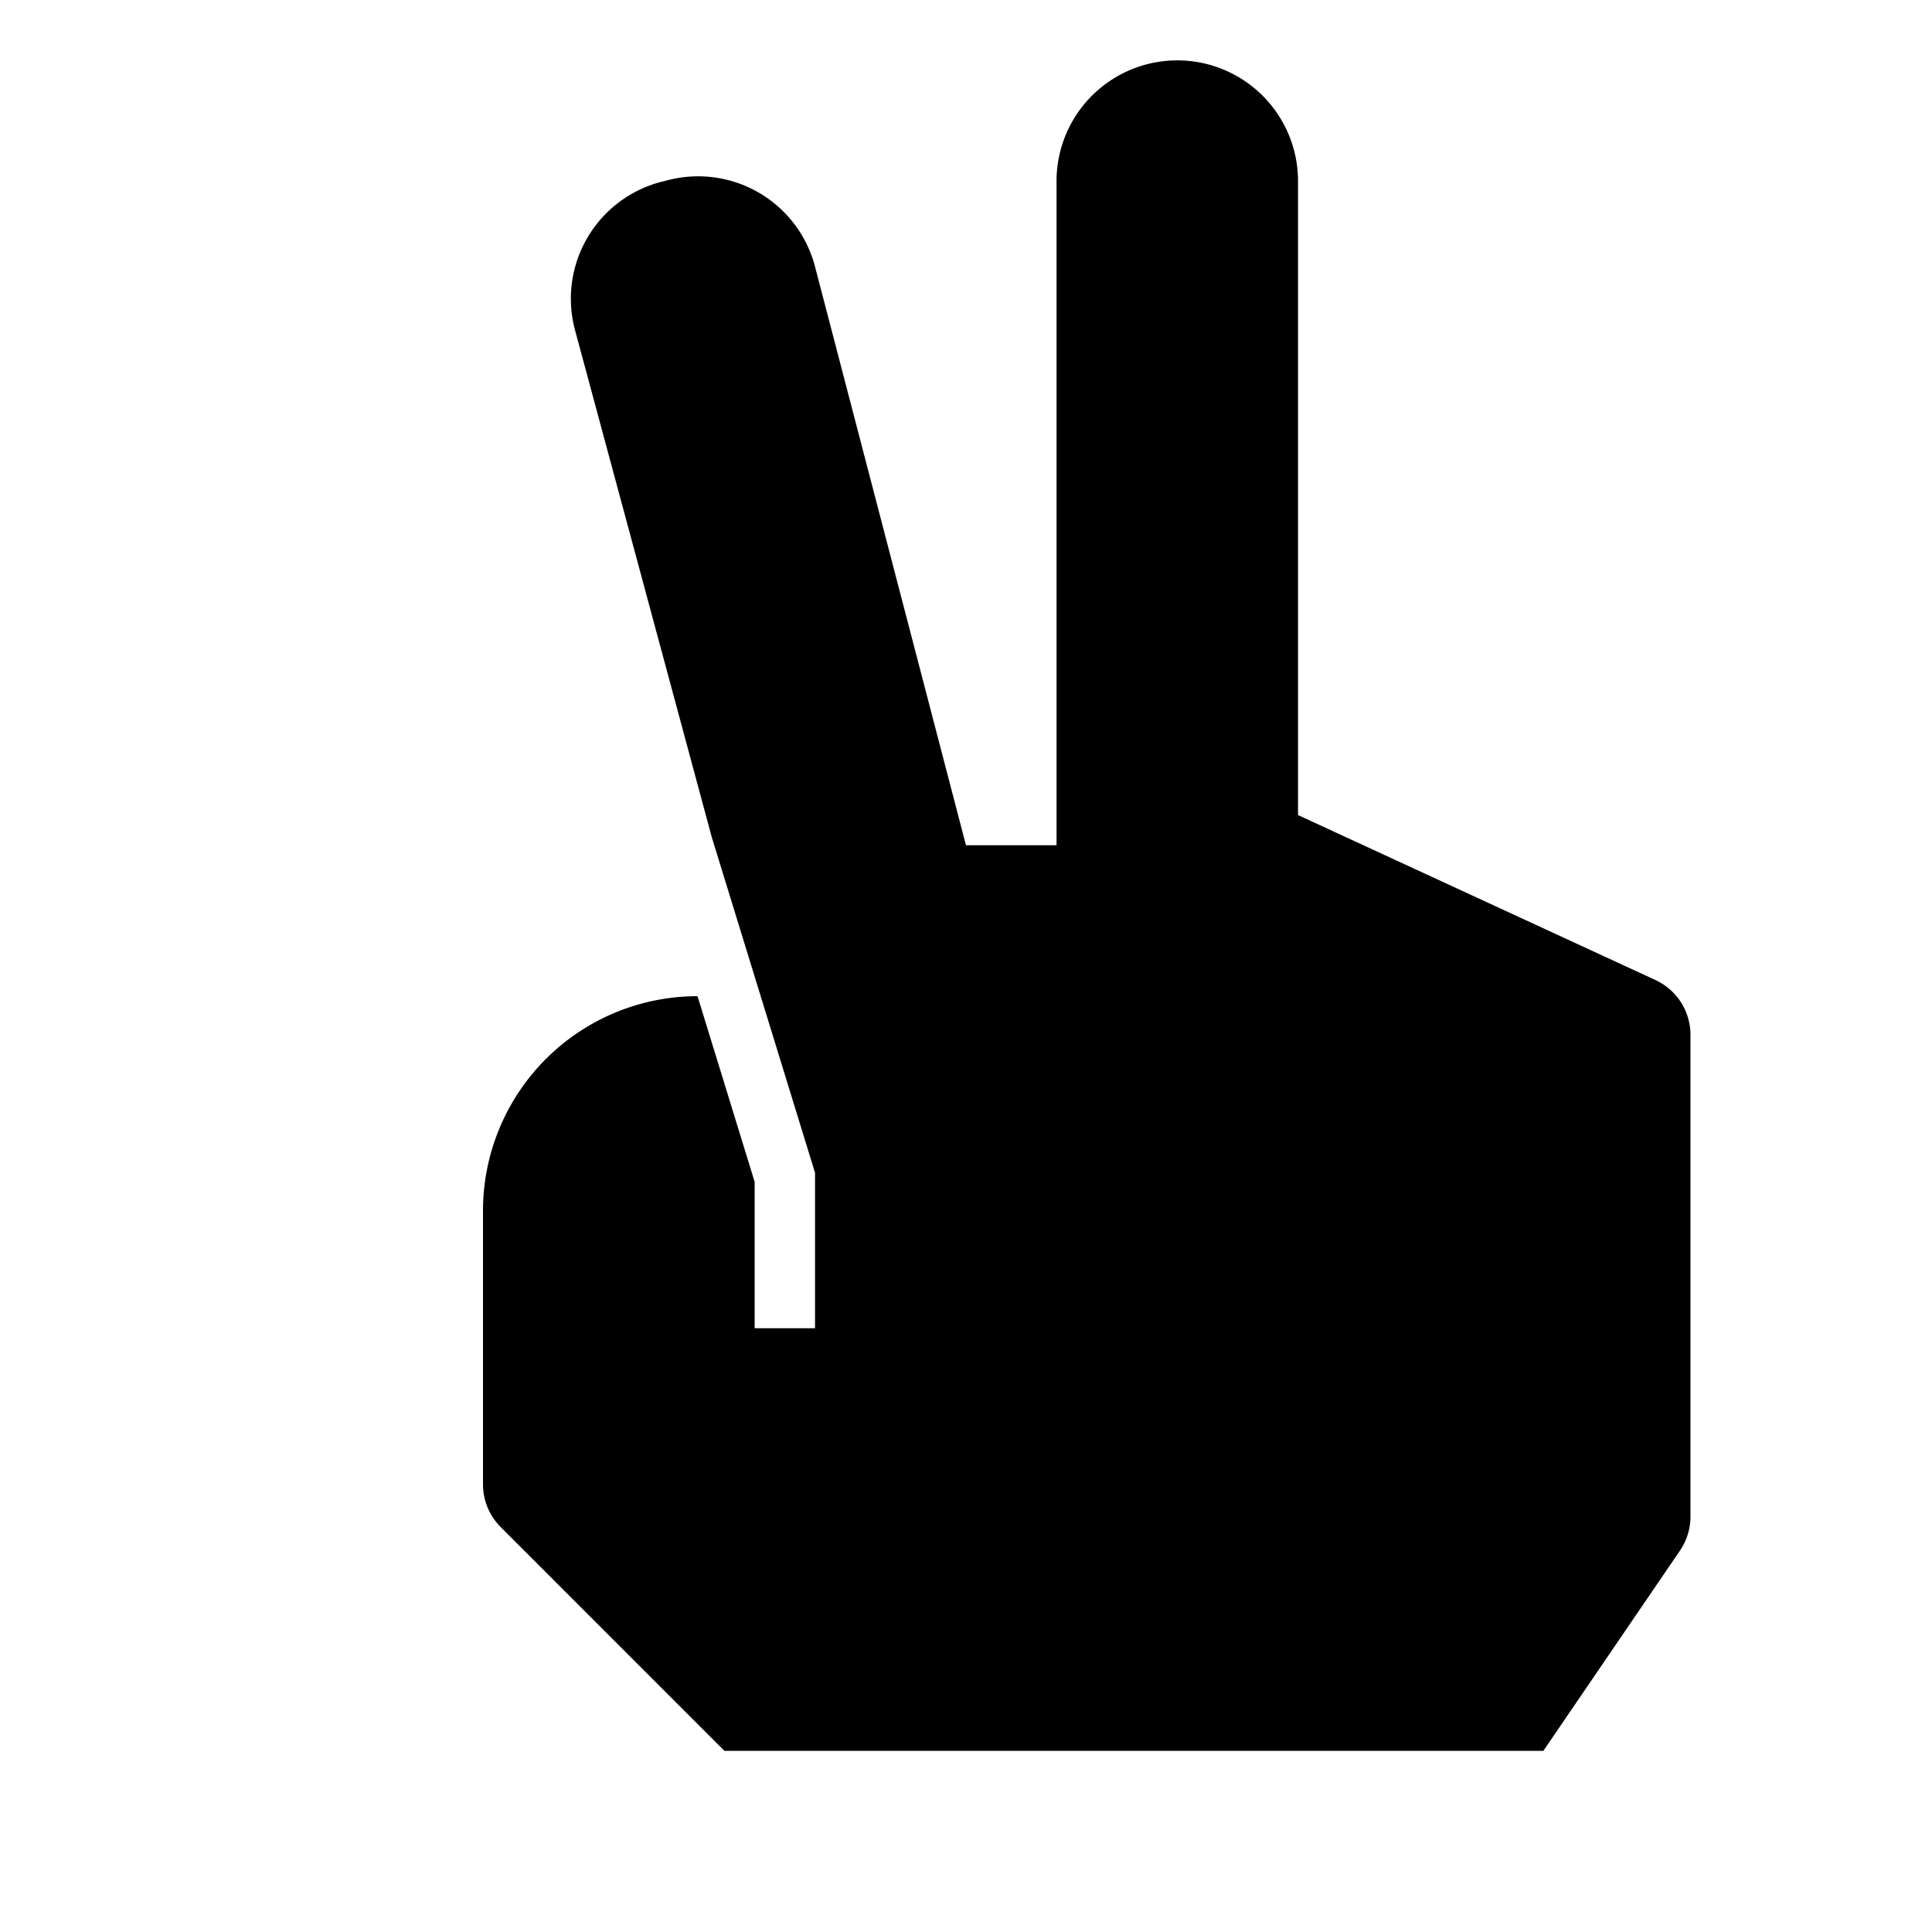 <svg xmlns="http://www.w3.org/2000/svg" viewBox="0 0 512 512">
  <defs>
    <style>
      .a {
        fill: currentColor;
      }
    </style>
  </defs>
  <title>hand-peace</title>
  <path class="a" d="M438.696,259.71,343.991,216V48a32,32,0,0,0-32-32h0a32,32,0,0,0-32,32V224h-24L215.987,70.649a32,32,0,0,0-38.725-22.967l-1.737.434a32,32,0,0,0-23.159,39.29l36.266,134.472,27.359,88.918V352h-16V313.203L184.852,264h0A56.852,56.852,0,0,0,128,320.851V393.372a16.001,16.001,0,0,0,4.686,11.314L191.991,464H409.002l36.207-53.074a16.003,16.003,0,0,0,2.782-9.017V274.237A16,16,0,0,0,438.696,259.71Z"/>
</svg>
